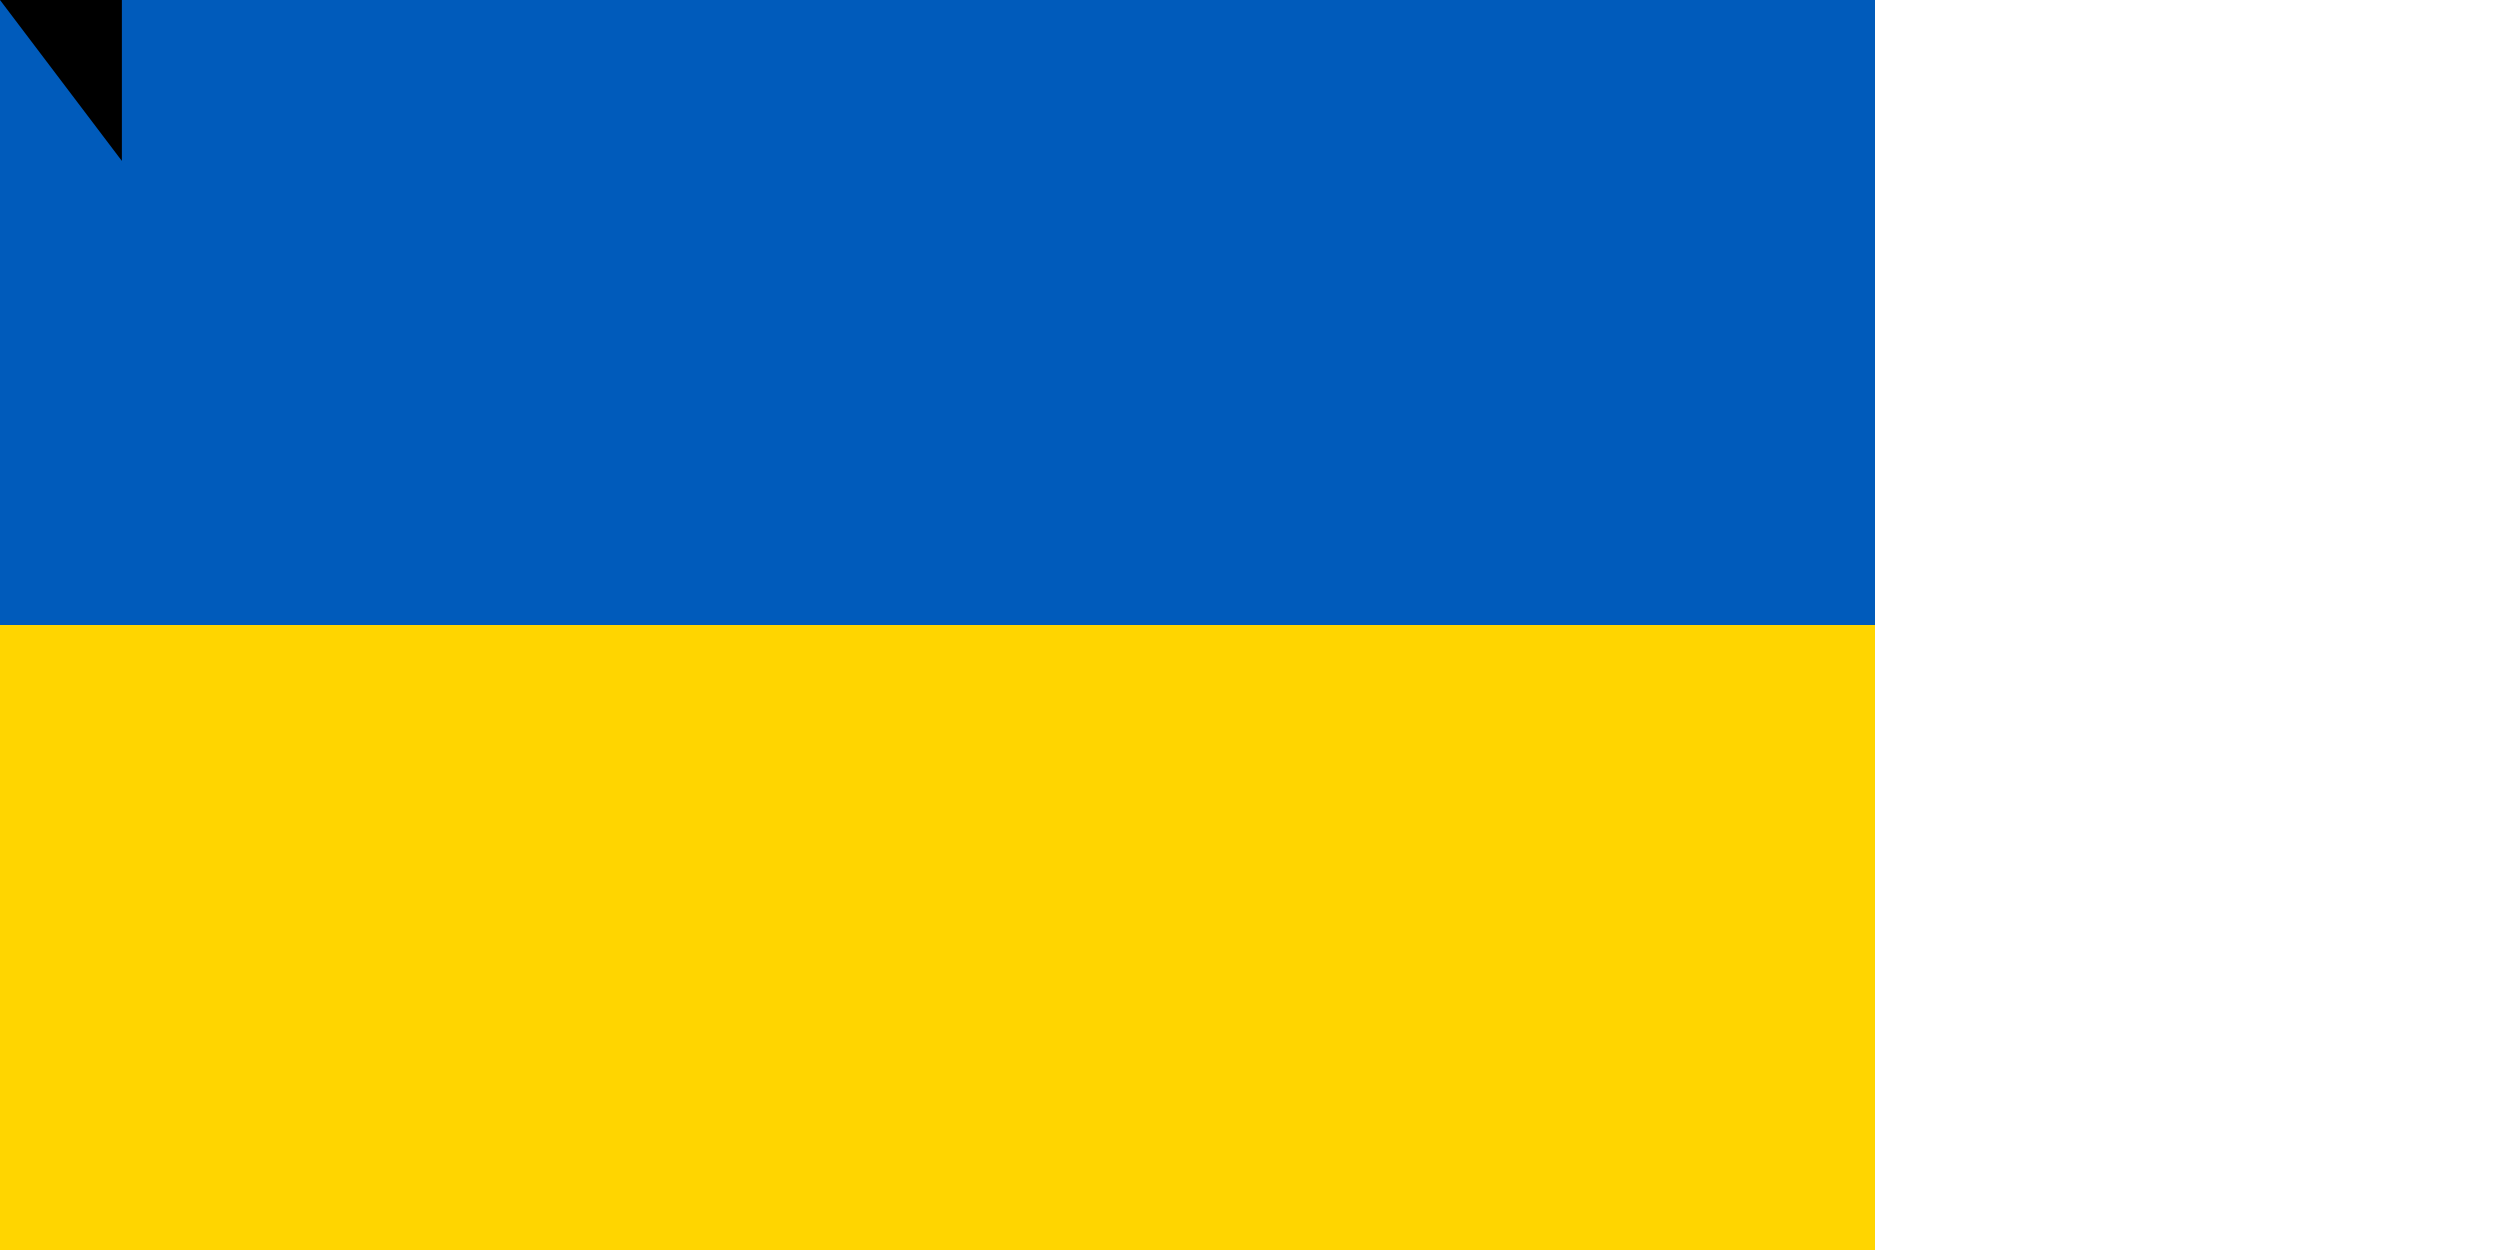 <svg xmlns="http://www.w3.org/2000/svg" width="1600" height="800">
<rect width="1200" height="800" fill="#005BBB"/>
<rect width="1200" height="400" y="400" fill="#FFD500"/>
<path id="path-b7474" d="m m0 78 m0 103 m0 65 m0 65 m0 65 m0 65 m0 65 m0 65 m0 65 m0 65 m0 65 m0 65 m0 65 m0 65 m0 65 m0 65 m0 65 m0 65 m0 65 m0 65 m0 77 m0 56 m0 102 m0 82 m0 80 m0 109 m0 48 m0 122 m0 115 m0 74 m0 73 m0 112 m0 101 m0 65 m0 88 m0 109 m0 72 m0 57 m0 107 m0 117 m0 47 m0 77 m0 48 m0 67 m0 53 m0 55 m0 109 m0 85 m0 75 m0 68 m0 53 m0 100 m0 88 m0 70 m0 99 m0 56 m0 119 m0 86 m0 99 m0 81 m0 53 m0 71 m0 76 m0 119 m0 116 m0 114 m0 121 m0 80 m0 88 m0 106 m0 98 m0 74 m0 97 m0 114 m0 89 m0 103 m0 79 m0 106 m0 81 m0 101 m0 117 m0 116 m0 84 m0 79 m0 113 m0 81 m0 61 m0 61"/>
</svg>